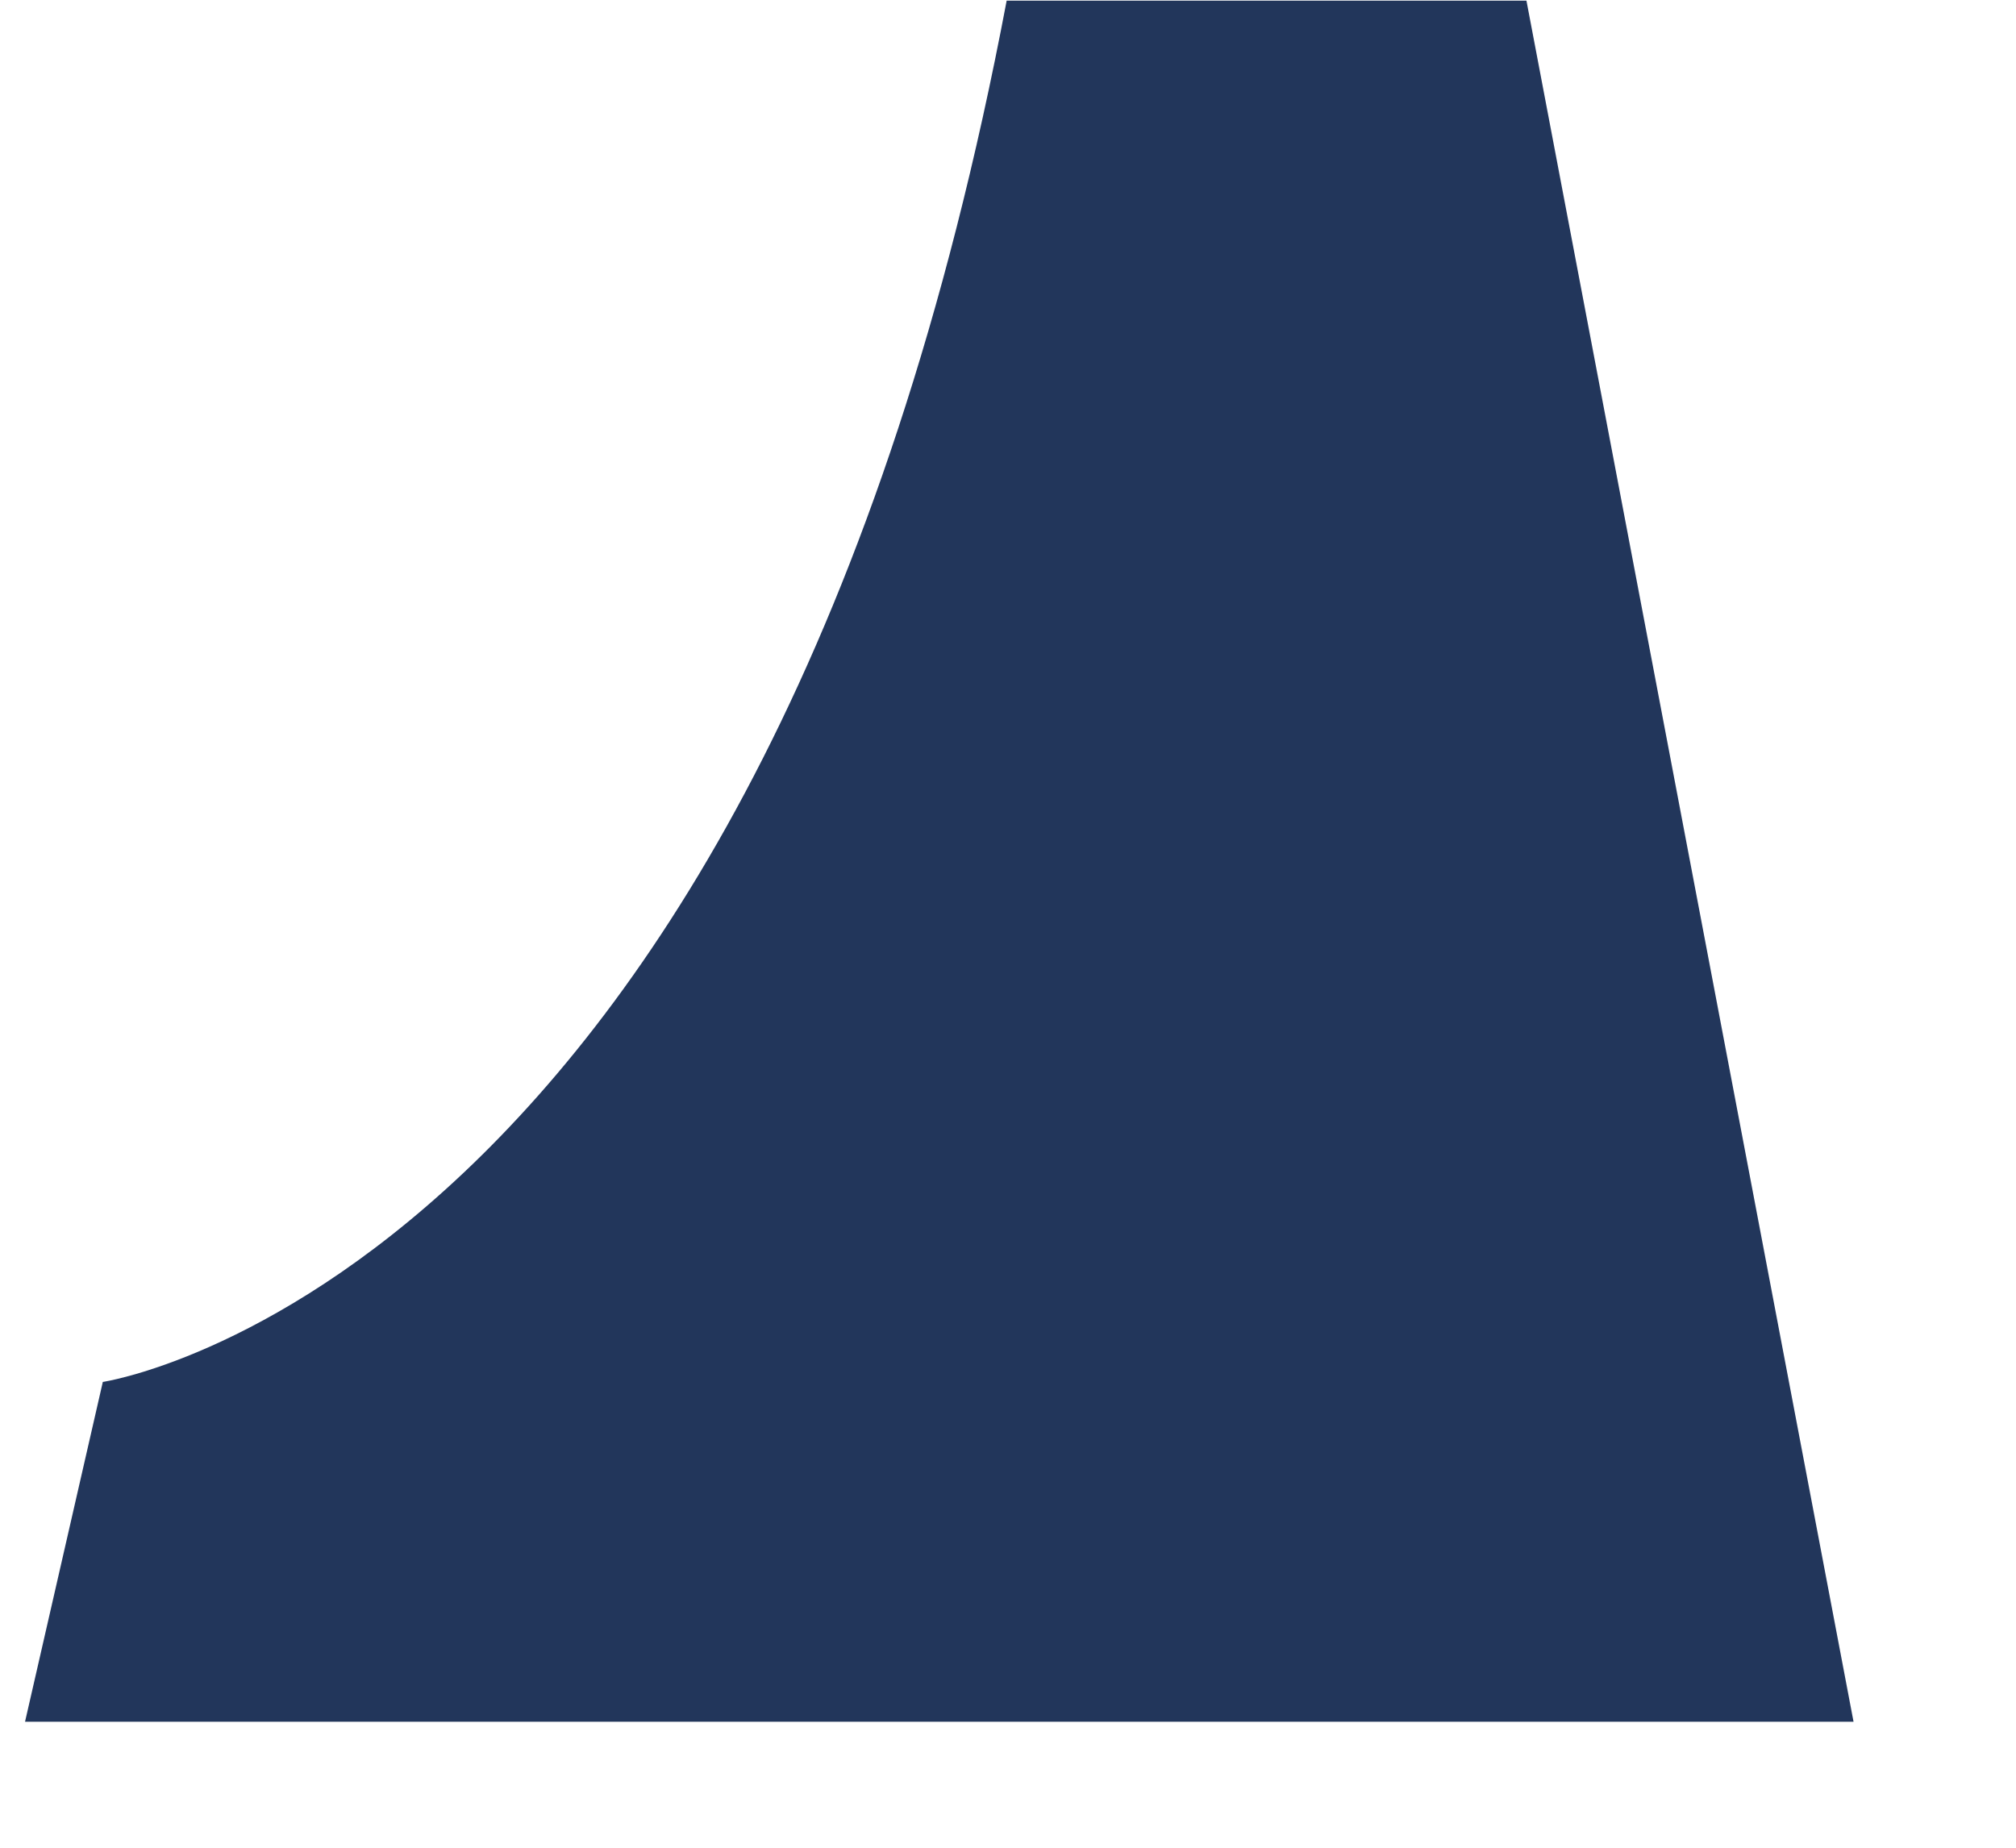 <svg width="12" height="11" viewBox="0 0 12 11" fill="none" xmlns="http://www.w3.org/2000/svg">
<path d="M5.992 0.004H9.086L11.033 10.25H0.149L0.612 8.227C0.612 8.227 4.547 7.646 5.992 0.004Z" fill="#22365B"/>
</svg>
